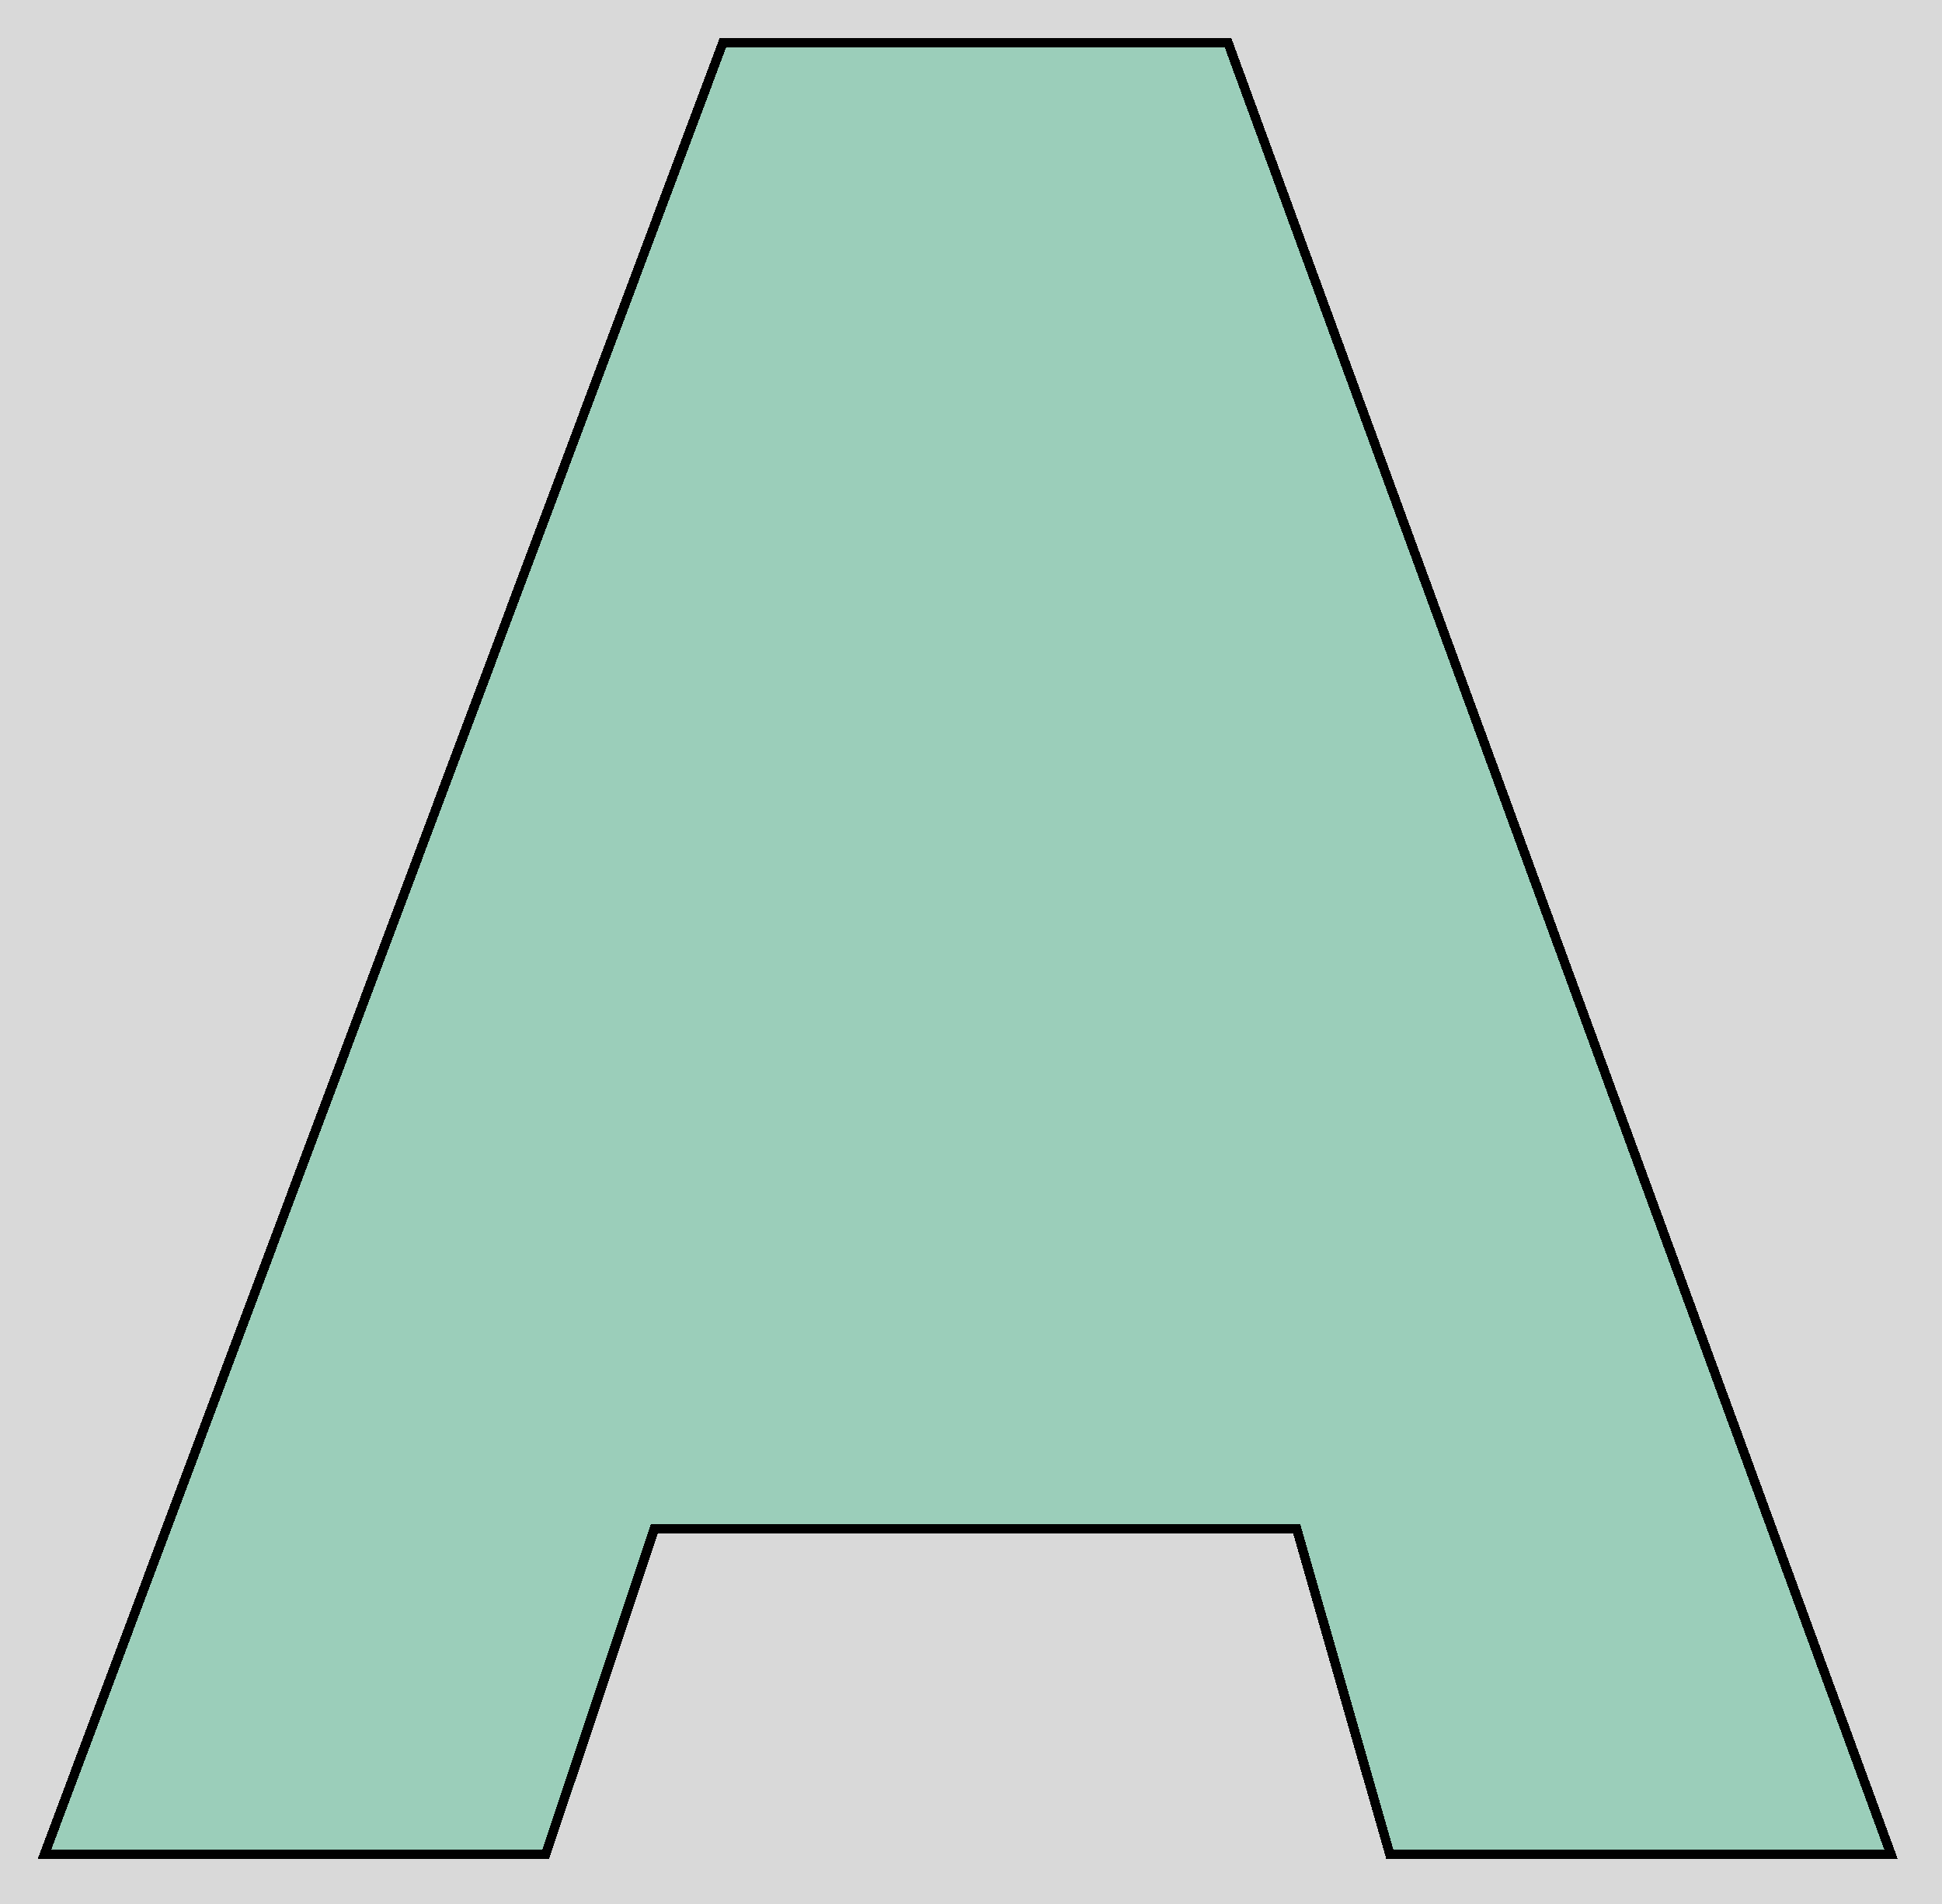 <svg width="206" height="202" viewBox="0 0 206 202" fill="none" xmlns="http://www.w3.org/2000/svg">
<g clip-path="url(#clip0_0_1)">
<rect width="1920" height="1080" transform="translate(-126 -702)" fill="#E3E3E3"/>
<g filter="url(#filter0_d_0_1)">
<rect x="-127" y="-9.7" width="532.254" height="214.334" rx="8" fill="#D9D9D9"/>
</g>
<g filter="url(#filter1_d_0_1)">
<path d="M130.601 0L201.301 193.174H147.043L137.178 158.679H69.767L58.258 193.174H4L76.344 0H130.601Z" fill="#0CB673" fill-opacity="0.3" shape-rendering="crispEdges"/>
<path d="M137.659 158.541L137.555 158.179H137.178H69.767H69.407L69.293 158.52L57.897 192.674H4.721L76.69 0.5H130.252L200.585 192.674H147.42L137.659 158.541Z" stroke="black" shape-rendering="crispEdges"/>
</g>
</g>
<defs>
<filter id="filter0_d_0_1" x="-137" y="-19.7" width="552.254" height="234.334" filterUnits="userSpaceOnUse" color-interpolation-filters="sRGB">
<feFlood flood-opacity="0" result="BackgroundImageFix"/>
<feColorMatrix in="SourceAlpha" type="matrix" values="0 0 0 0 0 0 0 0 0 0 0 0 0 0 0 0 0 0 127 0" result="hardAlpha"/>
<feMorphology radius="2" operator="dilate" in="SourceAlpha" result="effect1_dropShadow_0_1"/>
<feOffset/>
<feGaussianBlur stdDeviation="4"/>
<feComposite in2="hardAlpha" operator="out"/>
<feColorMatrix type="matrix" values="0 0 0 0 0.11 0 0 0 0 0.153 0 0 0 0 0.298 0 0 0 1 0"/>
<feBlend mode="normal" in2="BackgroundImageFix" result="effect1_dropShadow_0_1"/>
<feBlend mode="normal" in="SourceGraphic" in2="effect1_dropShadow_0_1" result="shape"/>
</filter>
<filter id="filter1_d_0_1" x="0" y="0" width="205.301" height="201.174" filterUnits="userSpaceOnUse" color-interpolation-filters="sRGB">
<feFlood flood-opacity="0" result="BackgroundImageFix"/>
<feColorMatrix in="SourceAlpha" type="matrix" values="0 0 0 0 0 0 0 0 0 0 0 0 0 0 0 0 0 0 127 0" result="hardAlpha"/>
<feOffset dy="4"/>
<feGaussianBlur stdDeviation="2"/>
<feComposite in2="hardAlpha" operator="out"/>
<feColorMatrix type="matrix" values="0 0 0 0 0 0 0 0 0 0 0 0 0 0 0 0 0 0 0.25 0"/>
<feBlend mode="normal" in2="BackgroundImageFix" result="effect1_dropShadow_0_1"/>
<feBlend mode="normal" in="SourceGraphic" in2="effect1_dropShadow_0_1" result="shape"/>
</filter>
<clipPath id="clip0_0_1">
<rect width="1920" height="1080" fill="white" transform="translate(-126 -702)"/>
</clipPath>
</defs>
</svg>
